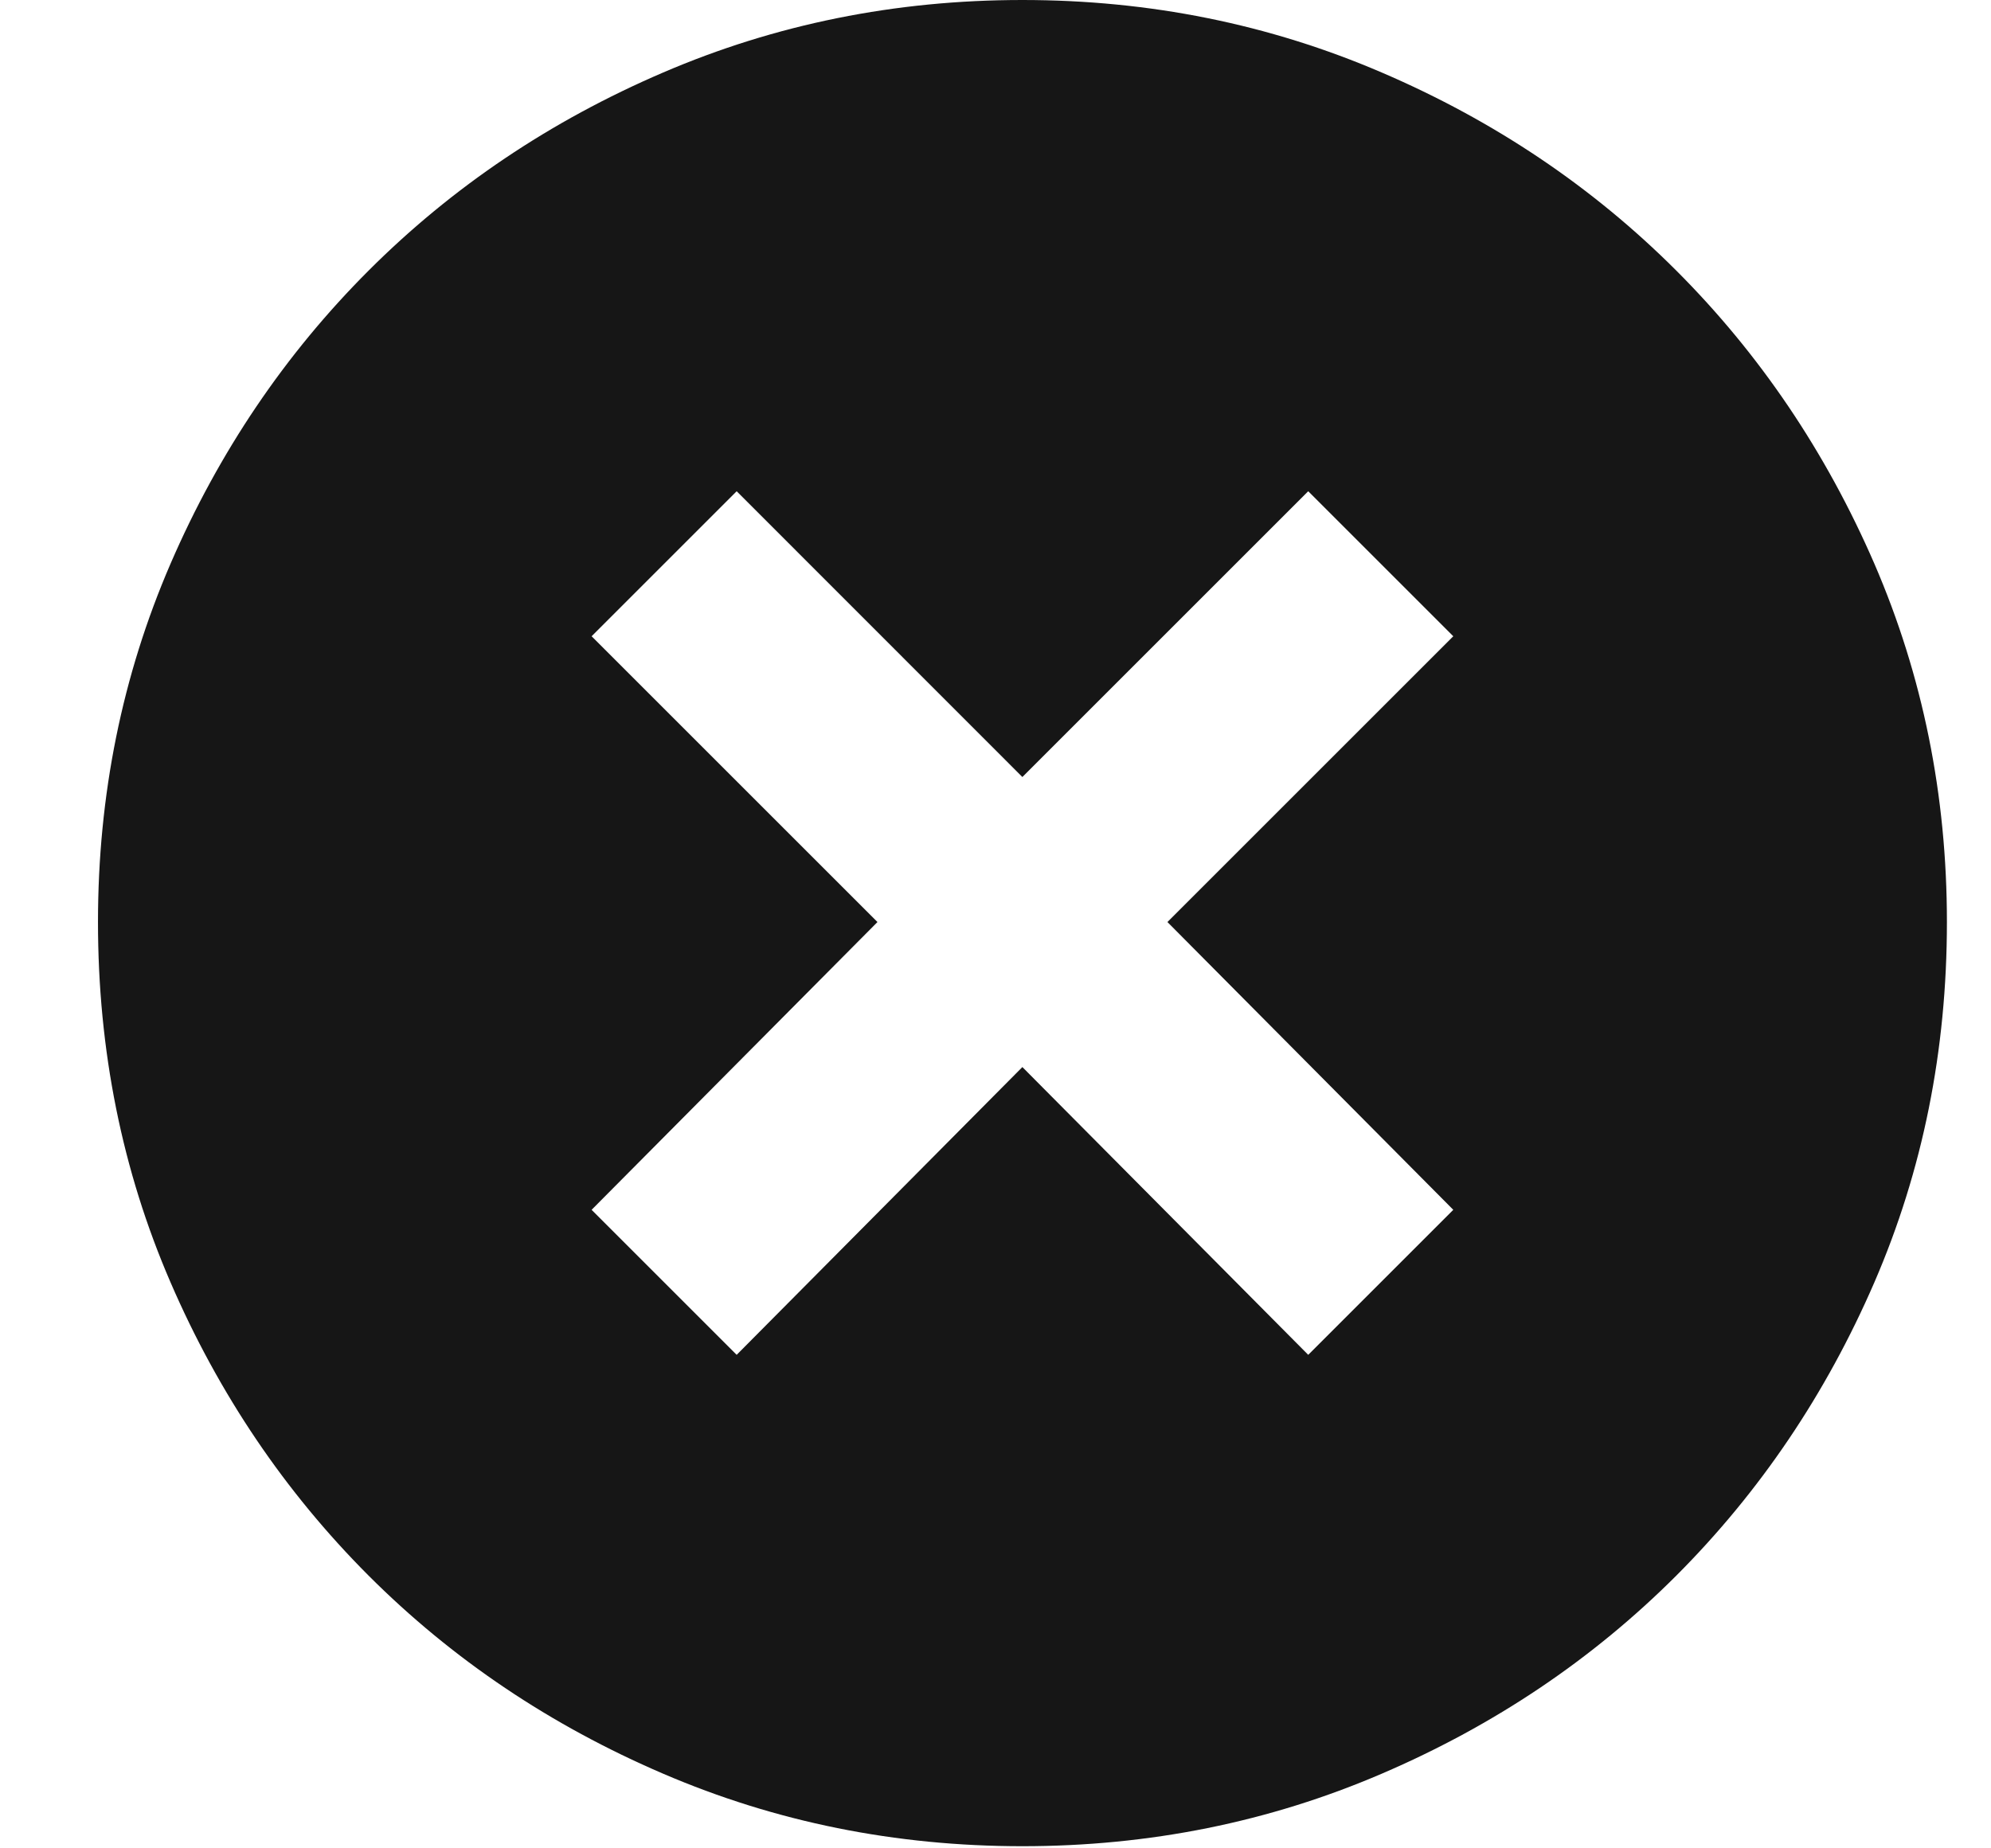 <svg width="14" height="13" viewBox="0 0 14 13" fill="none" xmlns="http://www.w3.org/2000/svg">
<path d="M7.189 0C8.083 0 8.925 0.17 9.716 0.51C10.508 0.85 11.198 1.314 11.787 1.903C12.375 2.491 12.839 3.179 13.18 3.965C13.52 4.752 13.69 5.592 13.69 6.485C13.69 7.388 13.52 8.233 13.18 9.019C12.839 9.806 12.375 10.493 11.787 11.082C11.198 11.671 10.508 12.135 9.716 12.475C8.925 12.815 8.083 12.985 7.189 12.985C6.296 12.985 5.454 12.815 4.663 12.475C3.871 12.135 3.181 11.671 2.592 11.082C2.004 10.493 1.539 9.806 1.199 9.019C0.859 8.233 0.689 7.388 0.689 6.485C0.689 5.592 0.859 4.752 1.199 3.965C1.539 3.179 2.004 2.491 2.592 1.903C3.181 1.314 3.871 0.85 4.663 0.51C5.454 0.17 6.296 0 7.189 0ZM4.16 8.509L5.18 9.529L7.189 7.505L9.199 9.529L10.219 8.509L8.209 6.485L10.219 4.475L9.199 3.455L7.189 5.465L5.18 3.455L4.16 4.475L6.17 6.485L4.16 8.509Z" fill="#161616"/>
</svg>
